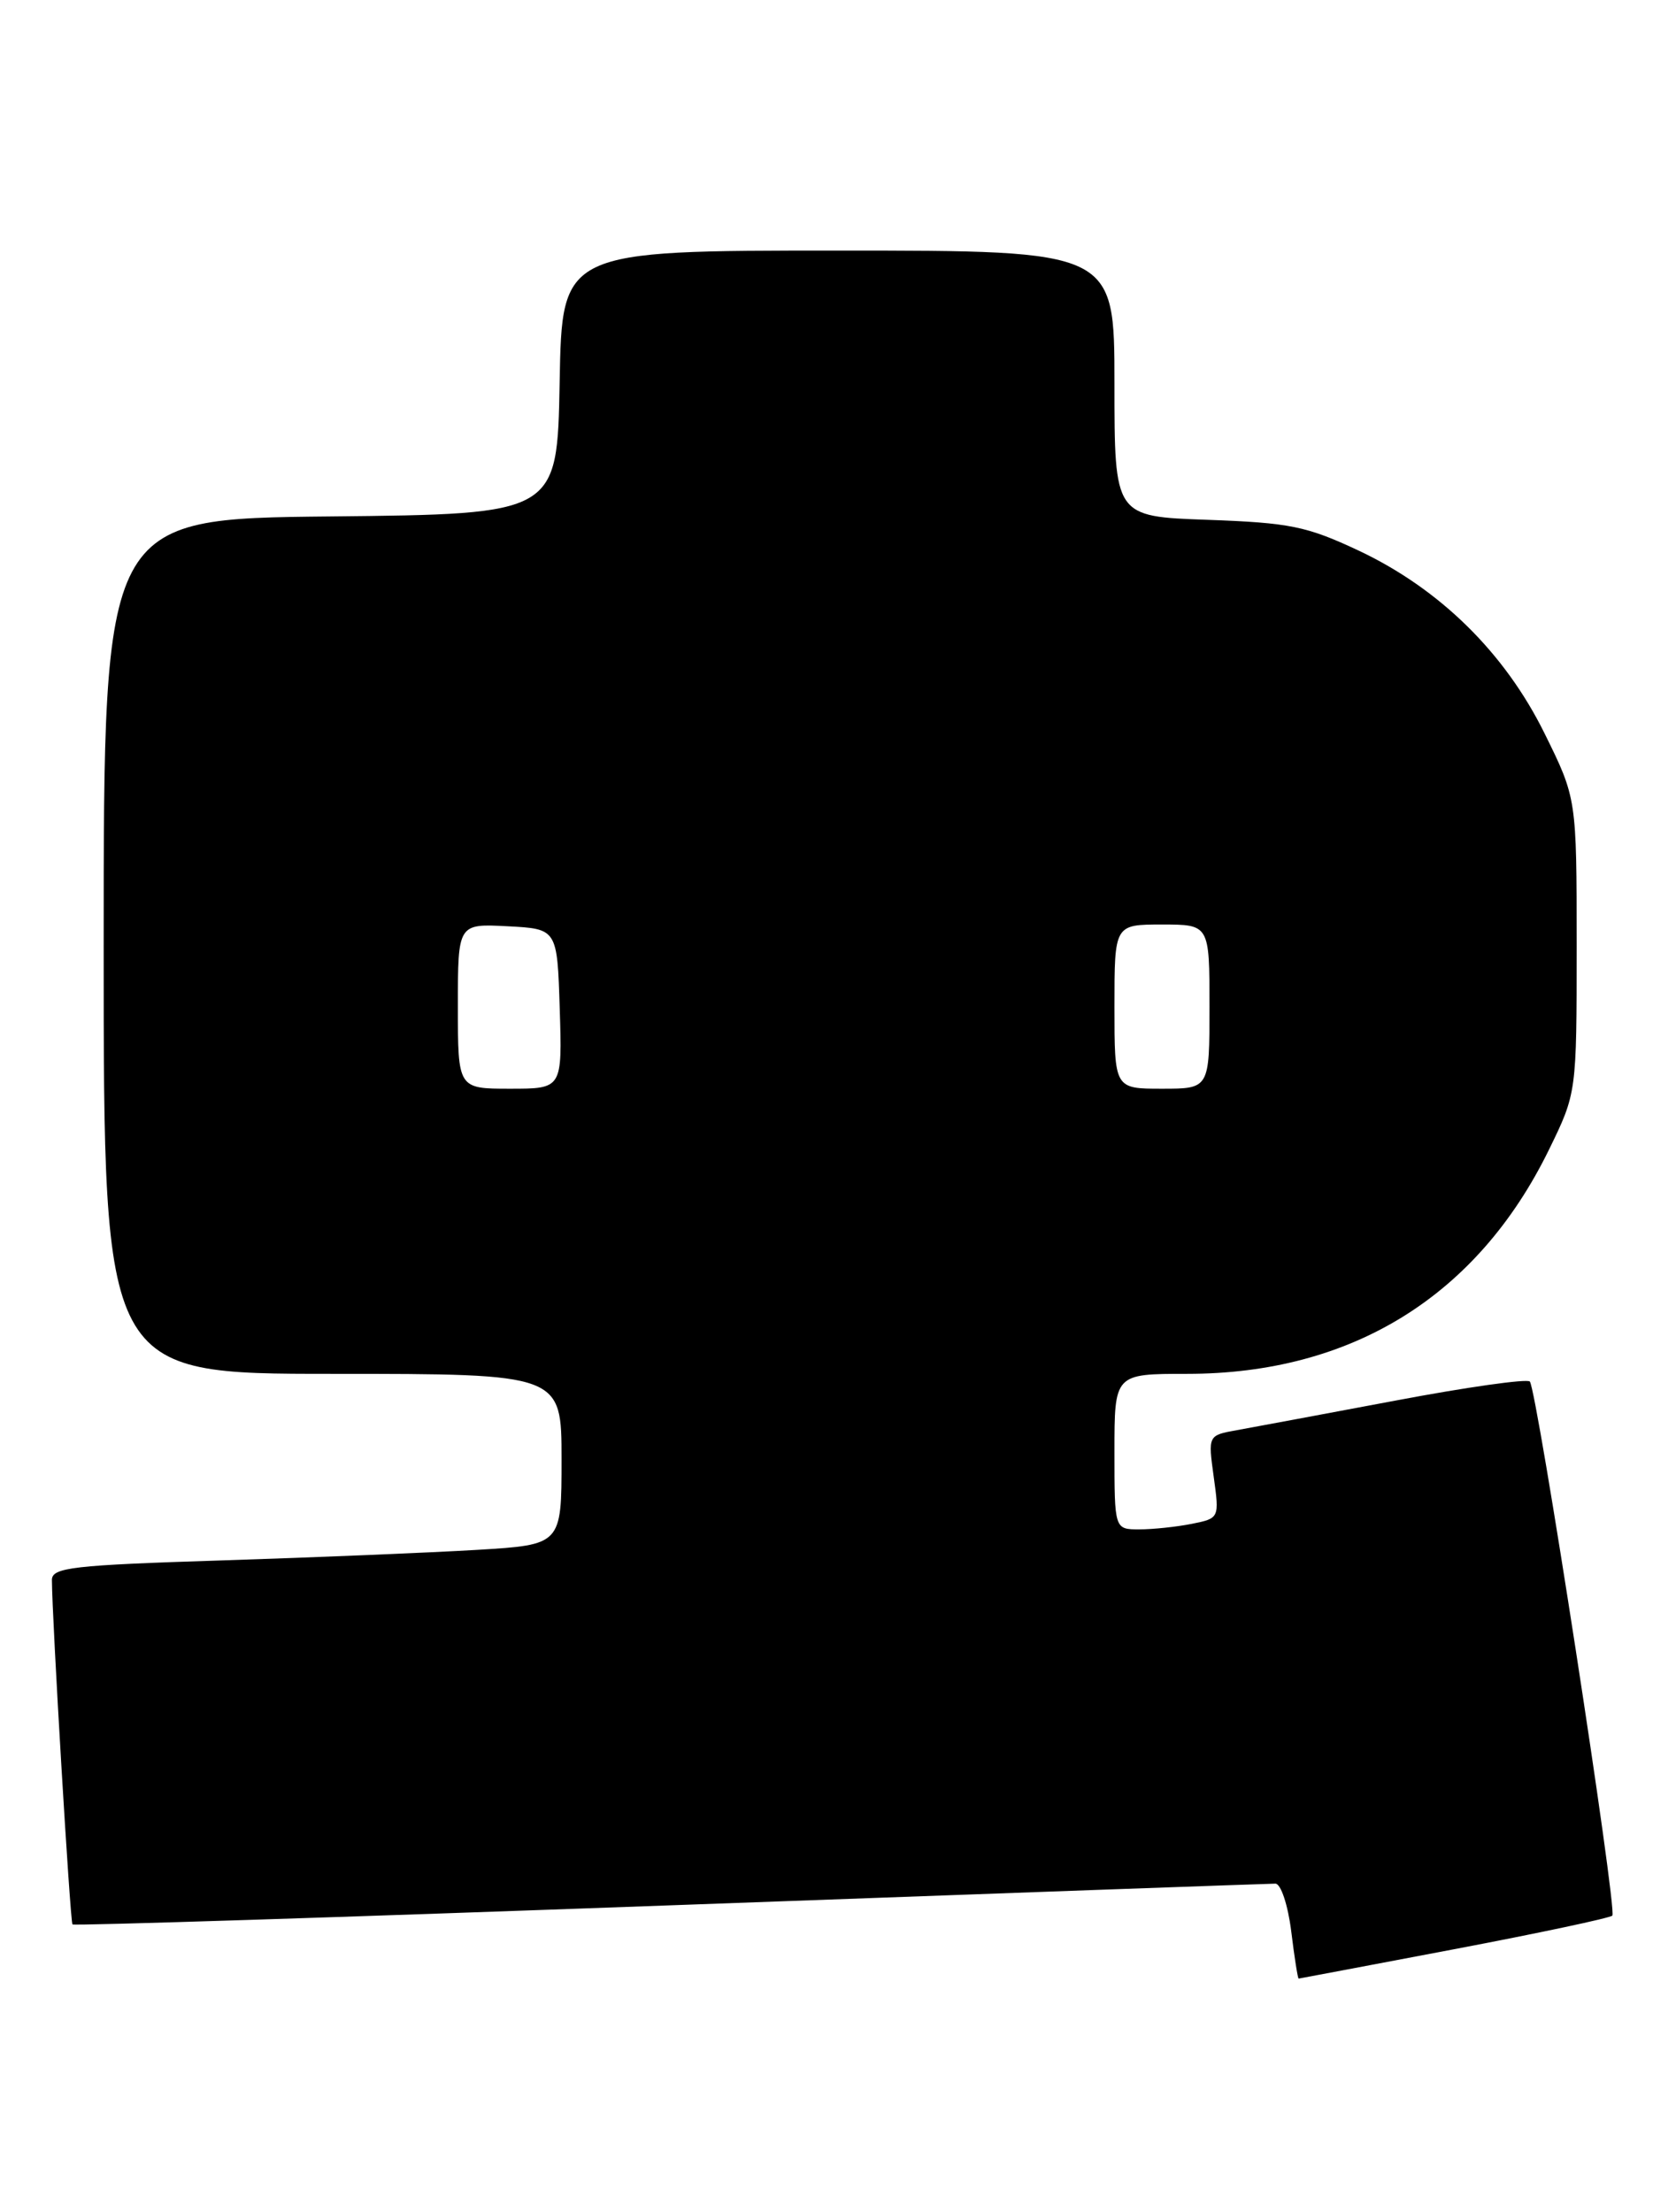 <?xml version="1.0" encoding="UTF-8" standalone="no"?>
<!DOCTYPE svg PUBLIC "-//W3C//DTD SVG 1.1//EN" "http://www.w3.org/Graphics/SVG/1.1/DTD/svg11.dtd" >
<svg xmlns="http://www.w3.org/2000/svg" xmlns:xlink="http://www.w3.org/1999/xlink" version="1.1" viewBox="0 0 194 256">
 <g >
 <path fill="currentColor"
d=" M 168.32 225.59 C 178.11 223.73 186.36 221.98 186.63 221.70 C 187.23 221.10 177.90 160.77 177.08 159.89 C 176.76 159.55 169.75 160.54 161.50 162.10 C 153.25 163.65 145.00 165.19 143.16 165.52 C 139.83 166.12 139.83 166.12 140.49 170.92 C 141.15 175.70 141.14 175.72 137.95 176.36 C 136.19 176.71 133.46 177.00 131.87 177.00 C 129.00 177.00 129.00 177.00 129.00 168.00 C 129.00 159.00 129.00 159.00 137.41 159.00 C 156.47 159.00 171.00 150.01 179.29 133.07 C 182.50 126.50 182.50 126.50 182.50 109.45 C 182.50 92.40 182.50 92.40 178.78 84.87 C 174.17 75.53 166.64 68.14 157.26 63.72 C 151.25 60.90 149.30 60.50 139.75 60.16 C 129.00 59.78 129.00 59.78 129.00 44.39 C 129.00 29.00 129.00 29.00 97.03 29.00 C 65.05 29.00 65.05 29.00 64.78 44.25 C 64.50 59.50 64.50 59.50 38.25 59.77 C 12.00 60.03 12.00 60.03 12.00 109.52 C 12.00 159.00 12.00 159.00 38.50 159.00 C 65.00 159.00 65.00 159.00 65.00 168.89 C 65.00 178.78 65.00 178.78 55.25 179.37 C 49.89 179.69 36.61 180.24 25.75 180.59 C 8.36 181.14 6.00 181.41 6.01 182.86 C 6.02 187.27 8.12 222.45 8.39 222.72 C 8.55 222.89 39.70 221.89 77.60 220.51 C 115.49 219.13 147.01 218.00 147.63 218.00 C 148.26 218.00 149.08 220.47 149.46 223.50 C 149.83 226.53 150.22 228.99 150.32 228.99 C 150.42 228.98 158.52 227.45 168.32 225.59 Z  M 53.00 116.45 C 53.00 106.90 53.00 106.90 58.75 107.20 C 64.50 107.50 64.50 107.50 64.79 116.75 C 65.08 126.00 65.08 126.00 59.04 126.00 C 53.00 126.00 53.00 126.00 53.00 116.45 Z  M 129.00 116.50 C 129.00 107.00 129.00 107.00 134.50 107.00 C 140.00 107.00 140.00 107.00 140.00 116.50 C 140.00 126.00 140.00 126.00 134.50 126.00 C 129.00 126.00 129.00 126.00 129.00 116.50 Z "/>
</g>
</svg>